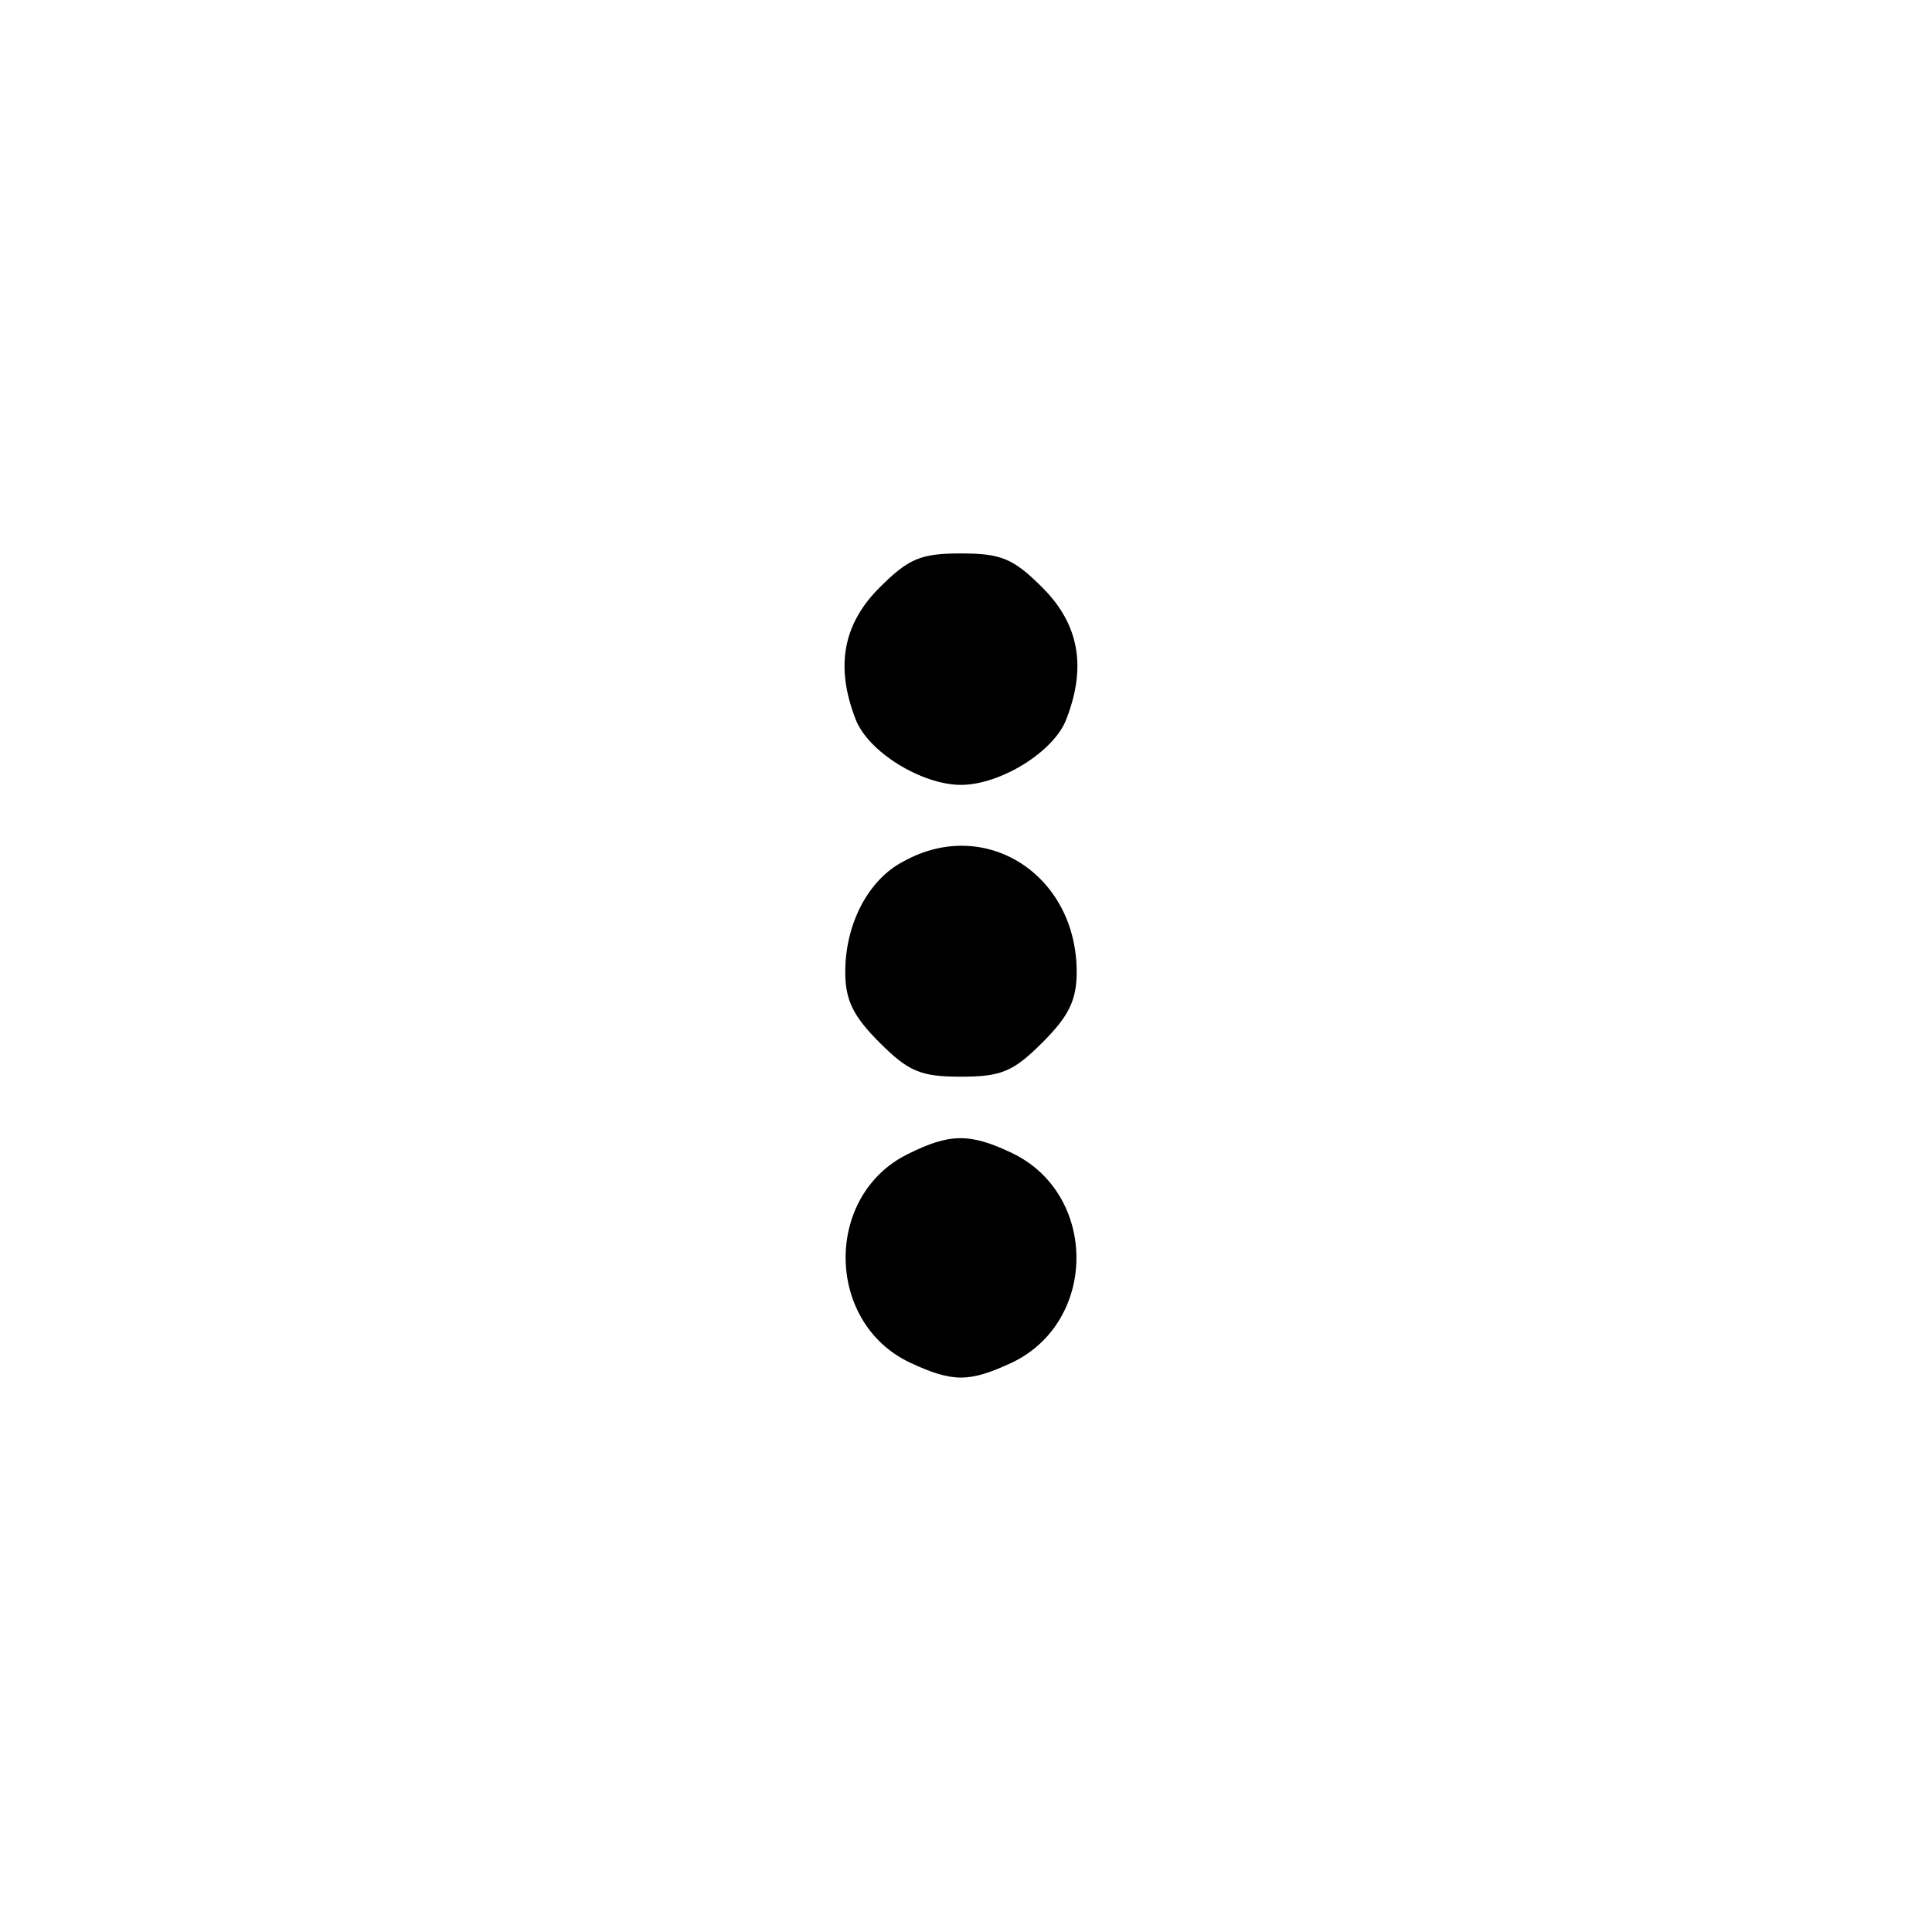 <?xml version="1.0" standalone="no"?>
<!DOCTYPE svg PUBLIC "-//W3C//DTD SVG 20010904//EN"
 "http://www.w3.org/TR/2001/REC-SVG-20010904/DTD/svg10.dtd">
<svg version="1.0" xmlns="http://www.w3.org/2000/svg"
 width="192pt" height="192pt" viewBox="0 0 192 192"
 preserveAspectRatio="xMidYMid meet">
<g transform="translate(0,192) scale(0.1,-0.1)"
fill="#000000" stroke="none">
811 c445 -92 729 -532 635 -987 -62 -301 -295 -546 -601 -630 -91 -26 -329
-26 -420 0 -291 80 -516 305 -596 596 -26 91 -26 329 0 420 120 433 542 692
982 601z"/>
<path d="M874 1336 c-36 -36 -44 -78 -24 -130 12 -33 66 -66 105 -66 39 0 93
33 105 66 20 52 12 94 -24 130 -29 29 -41 34 -81 34 -40 0 -52 -5 -81 -34z"/>
<path d="M898 1064 c-35 -18 -58 -62 -58 -110 0 -28 8 -44 34 -70 29 -29 41
-34 81 -34 40 0 52 5 81 34 26 26 34 42 34 70 0 97 -91 155 -172 110z"/>
<path d="M902 773 c-83 -41 -82 -167 2 -207 43 -20 59 -20 102 0 85 41 85 167
0 208 -42 20 -62 20 -104 -1z"/>
</g>
</svg>
